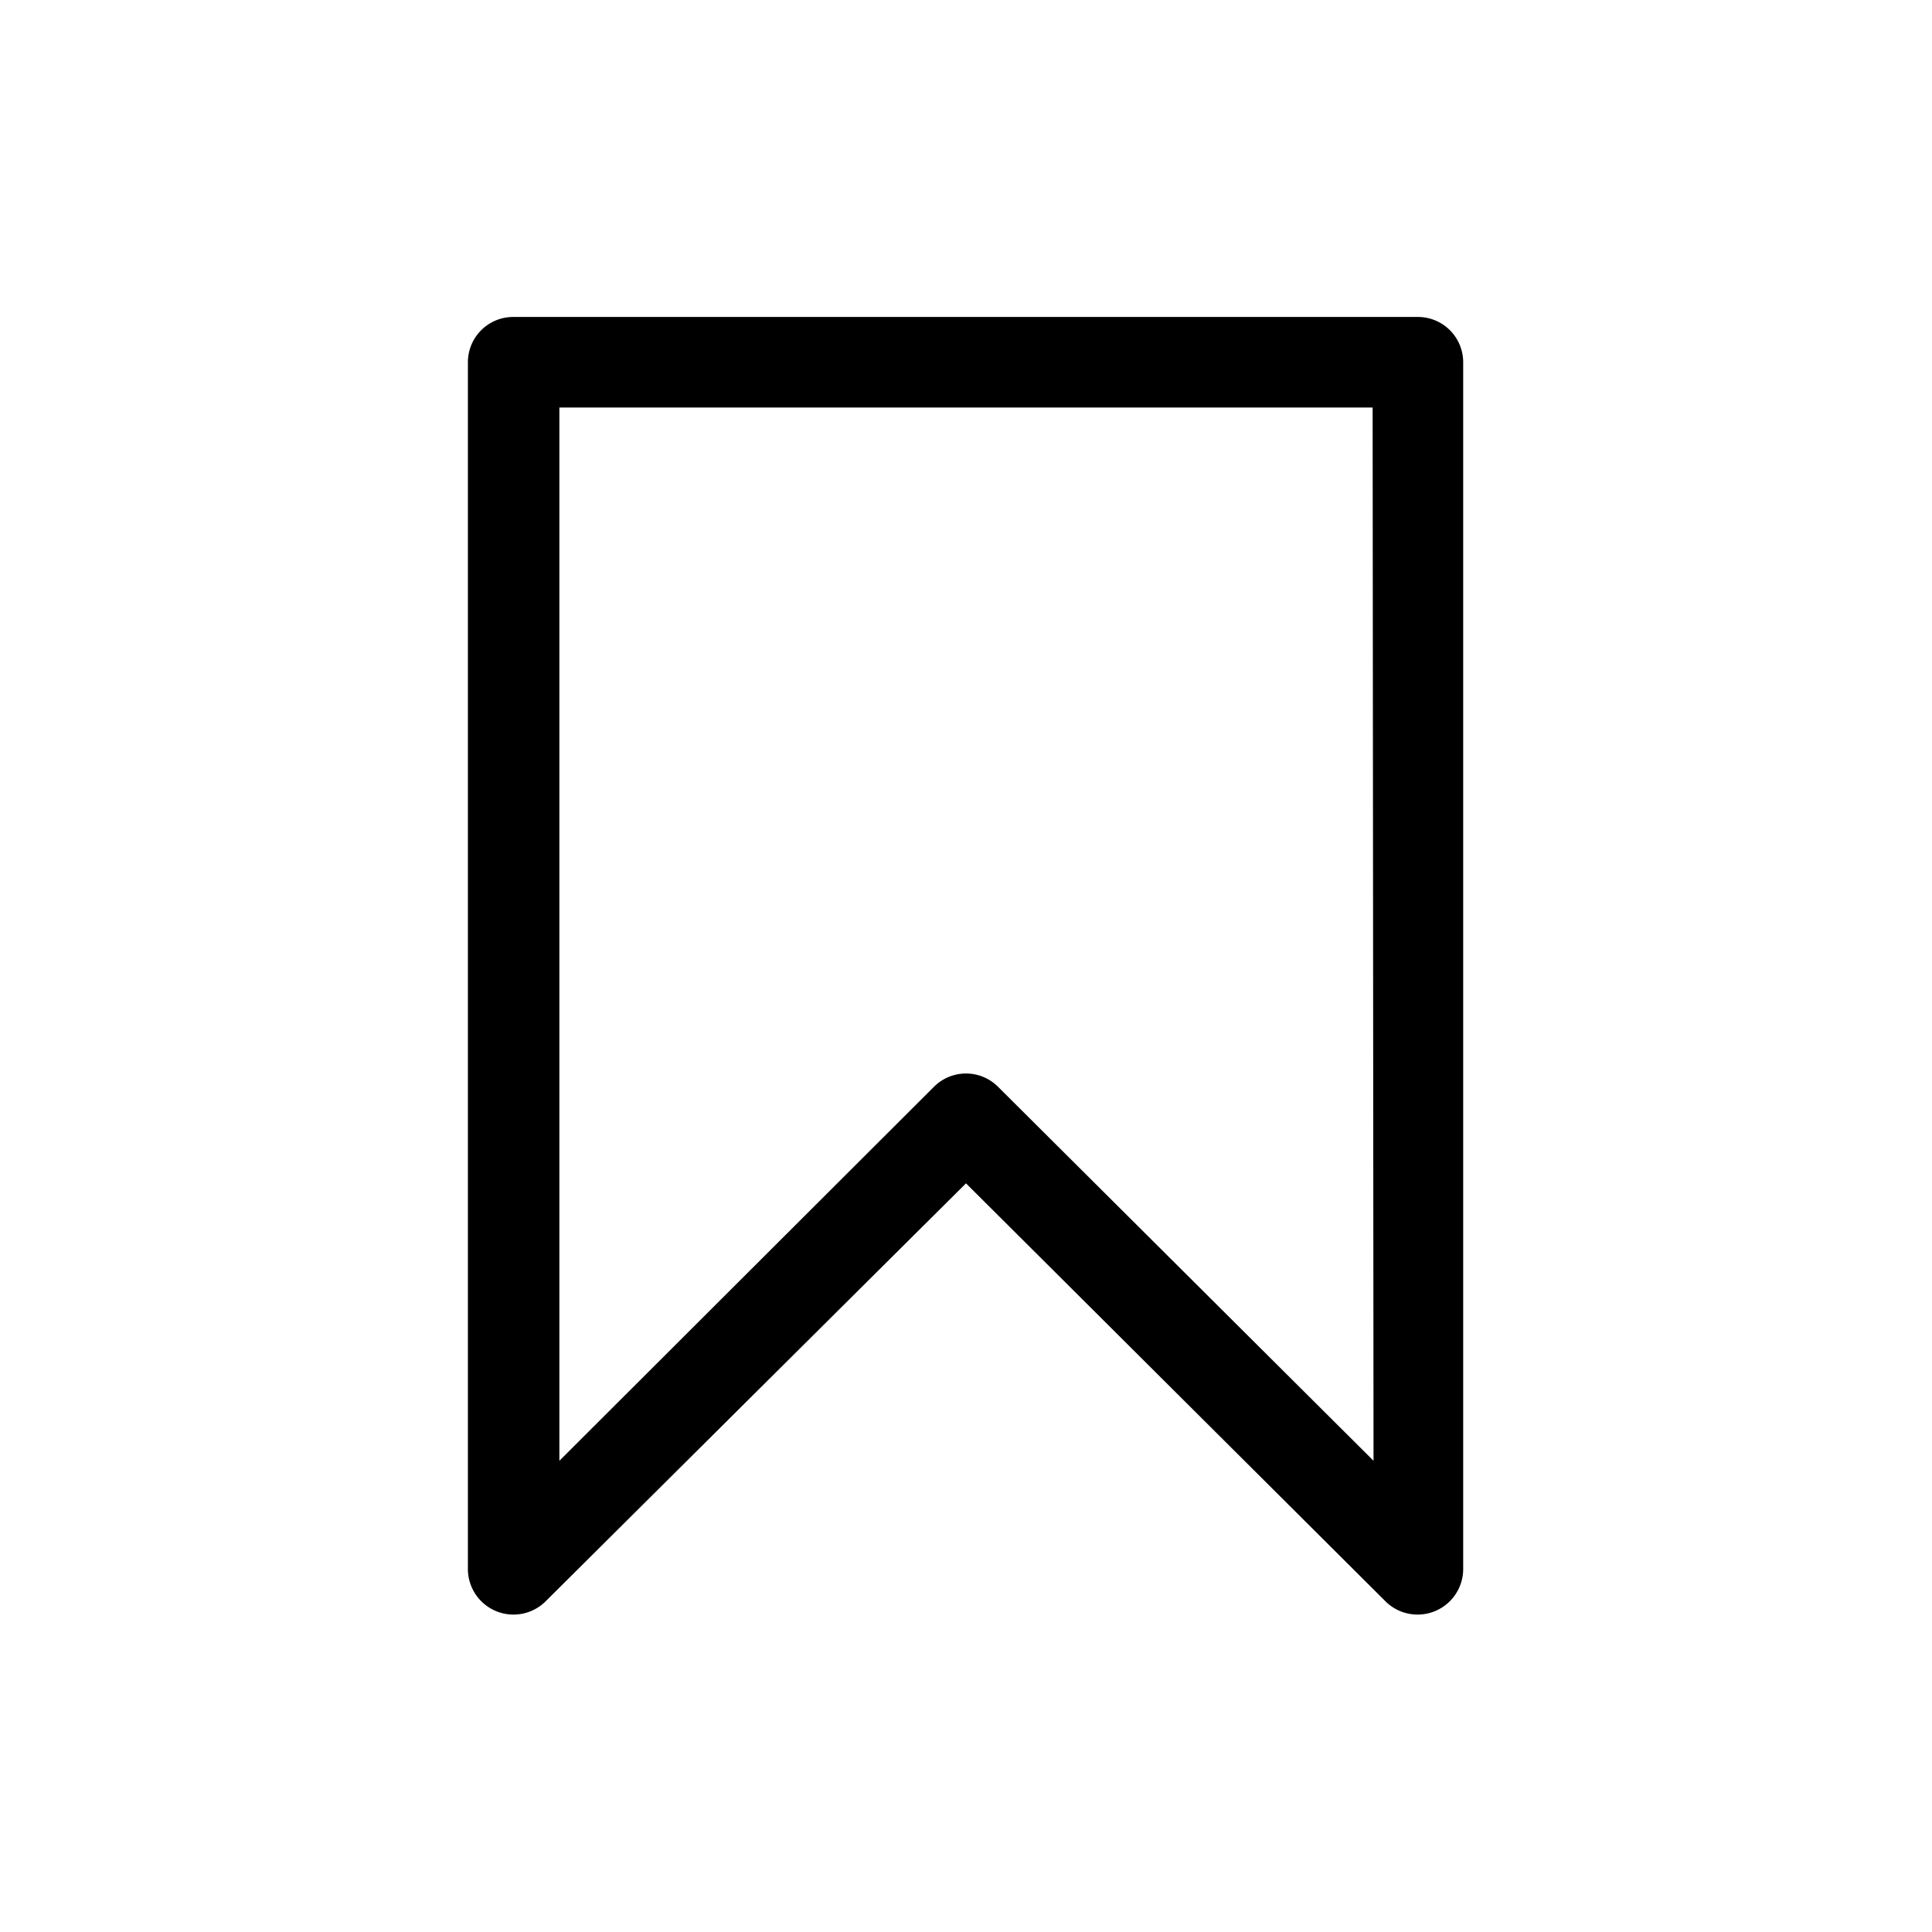 <svg xmlns="http://www.w3.org/2000/svg" viewBox="0 0 64 64"><g id="Layer_4" data-name="Layer 4"><path d="M47,10.5H17a1.5,1.5,0,0,0-1.5,1.5V52a1.51,1.51,0,0,0,2.56,1.06L32,39.2,45.91,53.06A1.51,1.51,0,0,0,48.47,52V12A1.5,1.5,0,0,0,47,10.5Zm-1.5,37.89L33.06,36a1.5,1.5,0,0,0-2.12,0L18.53,48.39V13.5H45.47Z"/></g></svg>